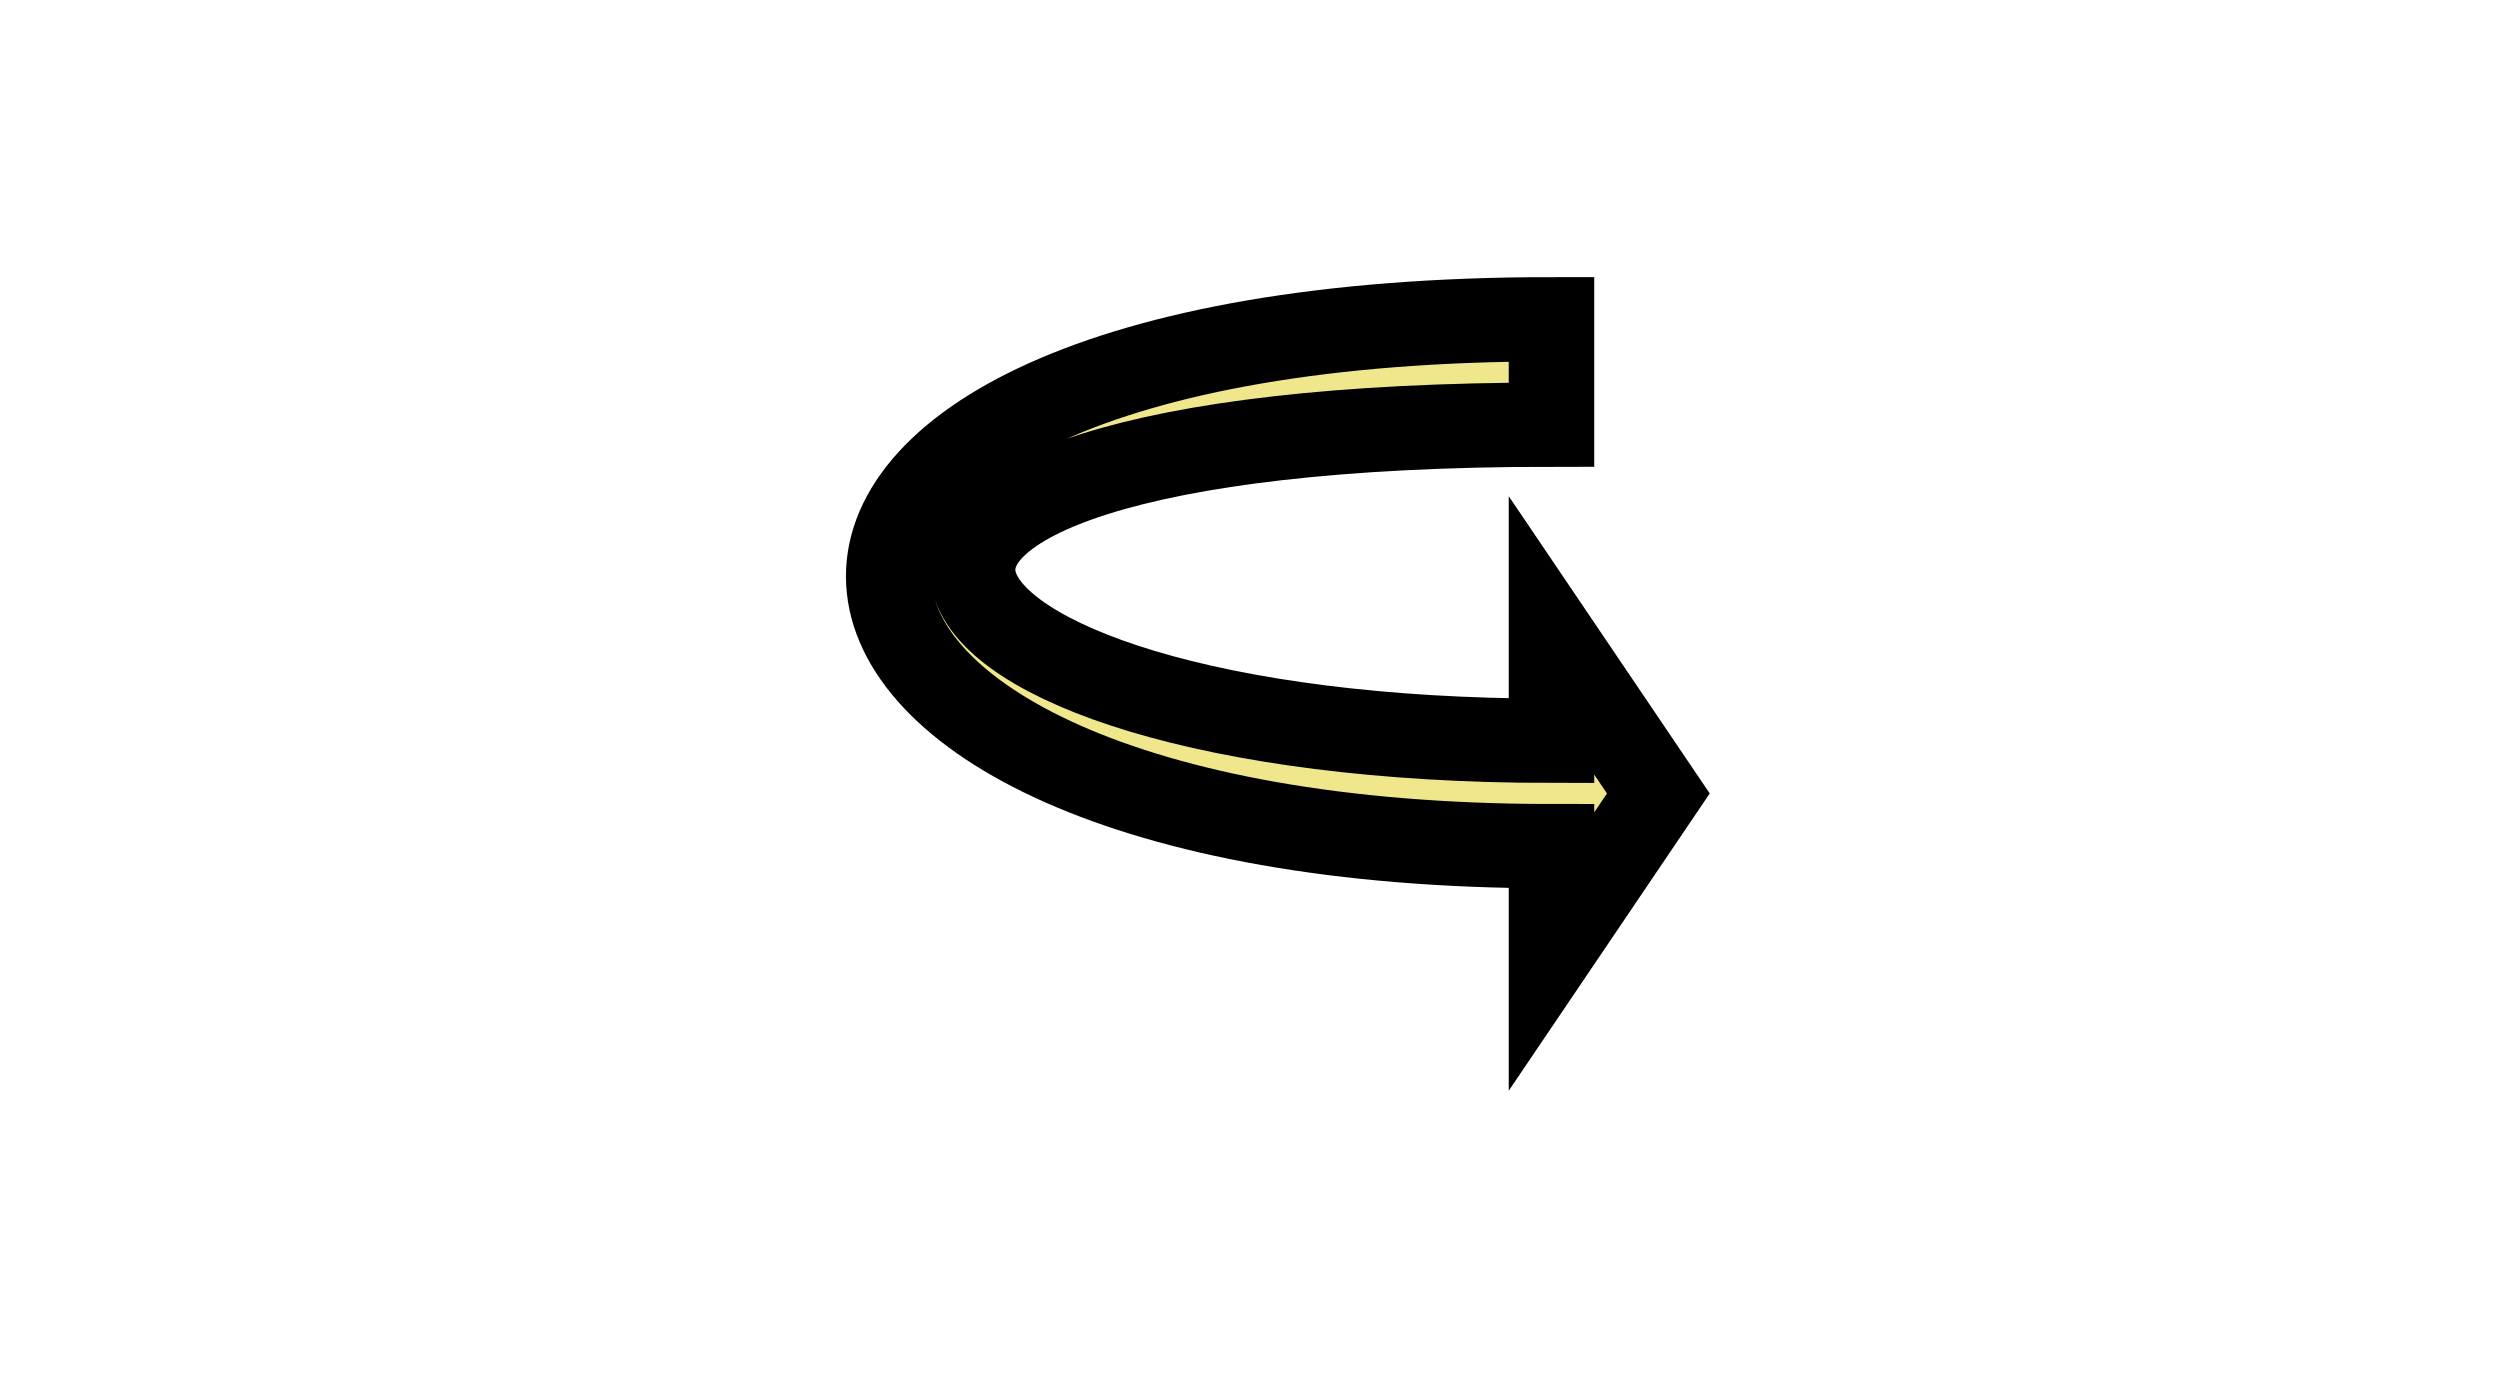 <svg xmlns="http://www.w3.org/2000/svg" xmlns:svg="http://www.w3.org/2000/svg" xmlns:xlink="http://www.w3.org/1999/xlink" width="100%" height="100%" viewBox="0 0  1206 666" preserveAspectRatio="xMidYMid meet" zoomAndPan="disable"><defs id="svgEditorDefs"><line id="svgEditorLineDefs" stroke="black" style="fill: none; vector-effect: non-scaling-stroke; stroke-width: 1px;"/><path id="svgEditorClosePathDefs" stroke="black" fill="khaki" style="vector-effect: non-scaling-stroke; stroke-width: 1px;"/></defs><rect id="svgEditorBackground" x="0" y="0" width="1206" height="666" style="fill: none; stroke: none;"/><path stroke="black" id="e2_shape" style="vector-effect: non-scaling-stroke; stroke-width: 1px;" fill="khaki" transform="matrix(41.244 0 0 40.667 559.333 412.083)" d="M 5.835 -0.721 l -1.25 1.875 v -1.25 c -10 0 -10.667 -6.25 0 -6.25 v 1.25 c -10 0 -8 3.75 0 3.75 v -1.25 Z"/></svg>